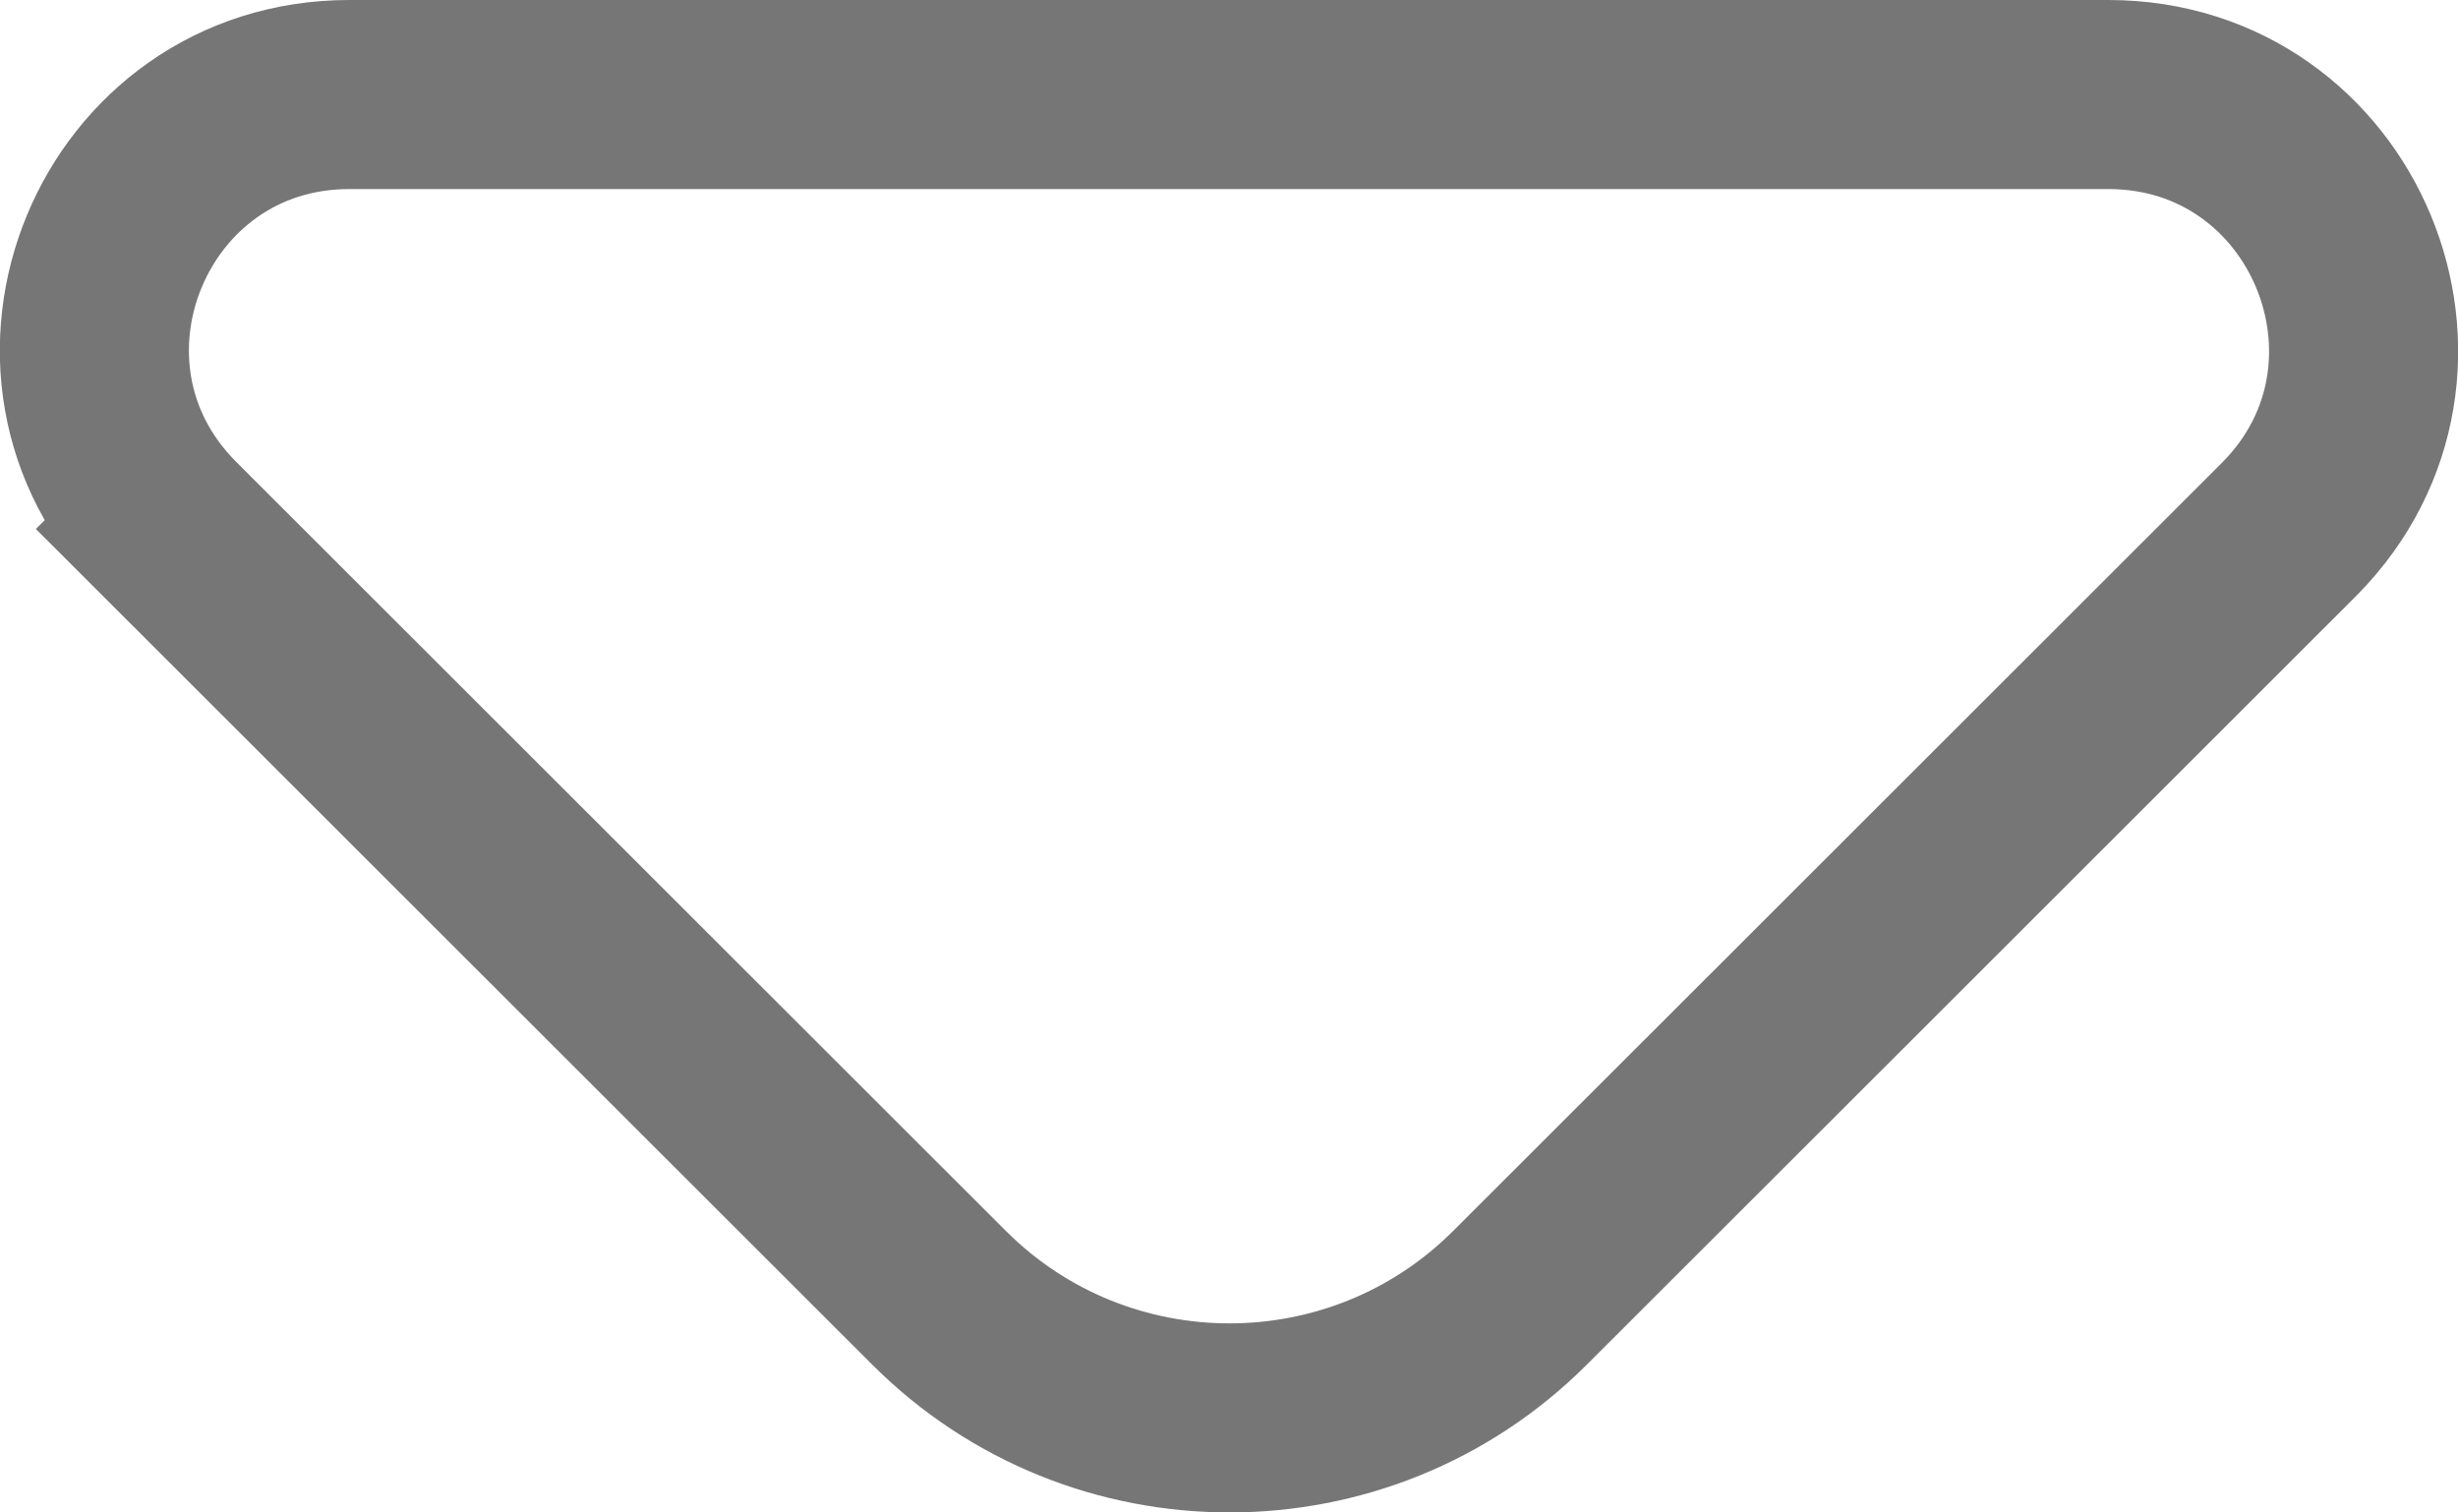 <svg width="26" height="16" viewBox="0 0 26 16" fill="none" xmlns="http://www.w3.org/2000/svg">
<path d="M24.217 5.596L24.217 5.596L24.222 5.591C25.895 3.894 24.7 1 22.3 1H3.695C1.295 1 0.096 3.9 1.794 5.596L2.501 4.889L1.794 5.596L9.934 13.73C11.628 15.423 14.383 15.423 16.077 13.73L19.173 10.637L24.217 5.596Z" stroke="#767676" stroke-width="2"/>
</svg>
